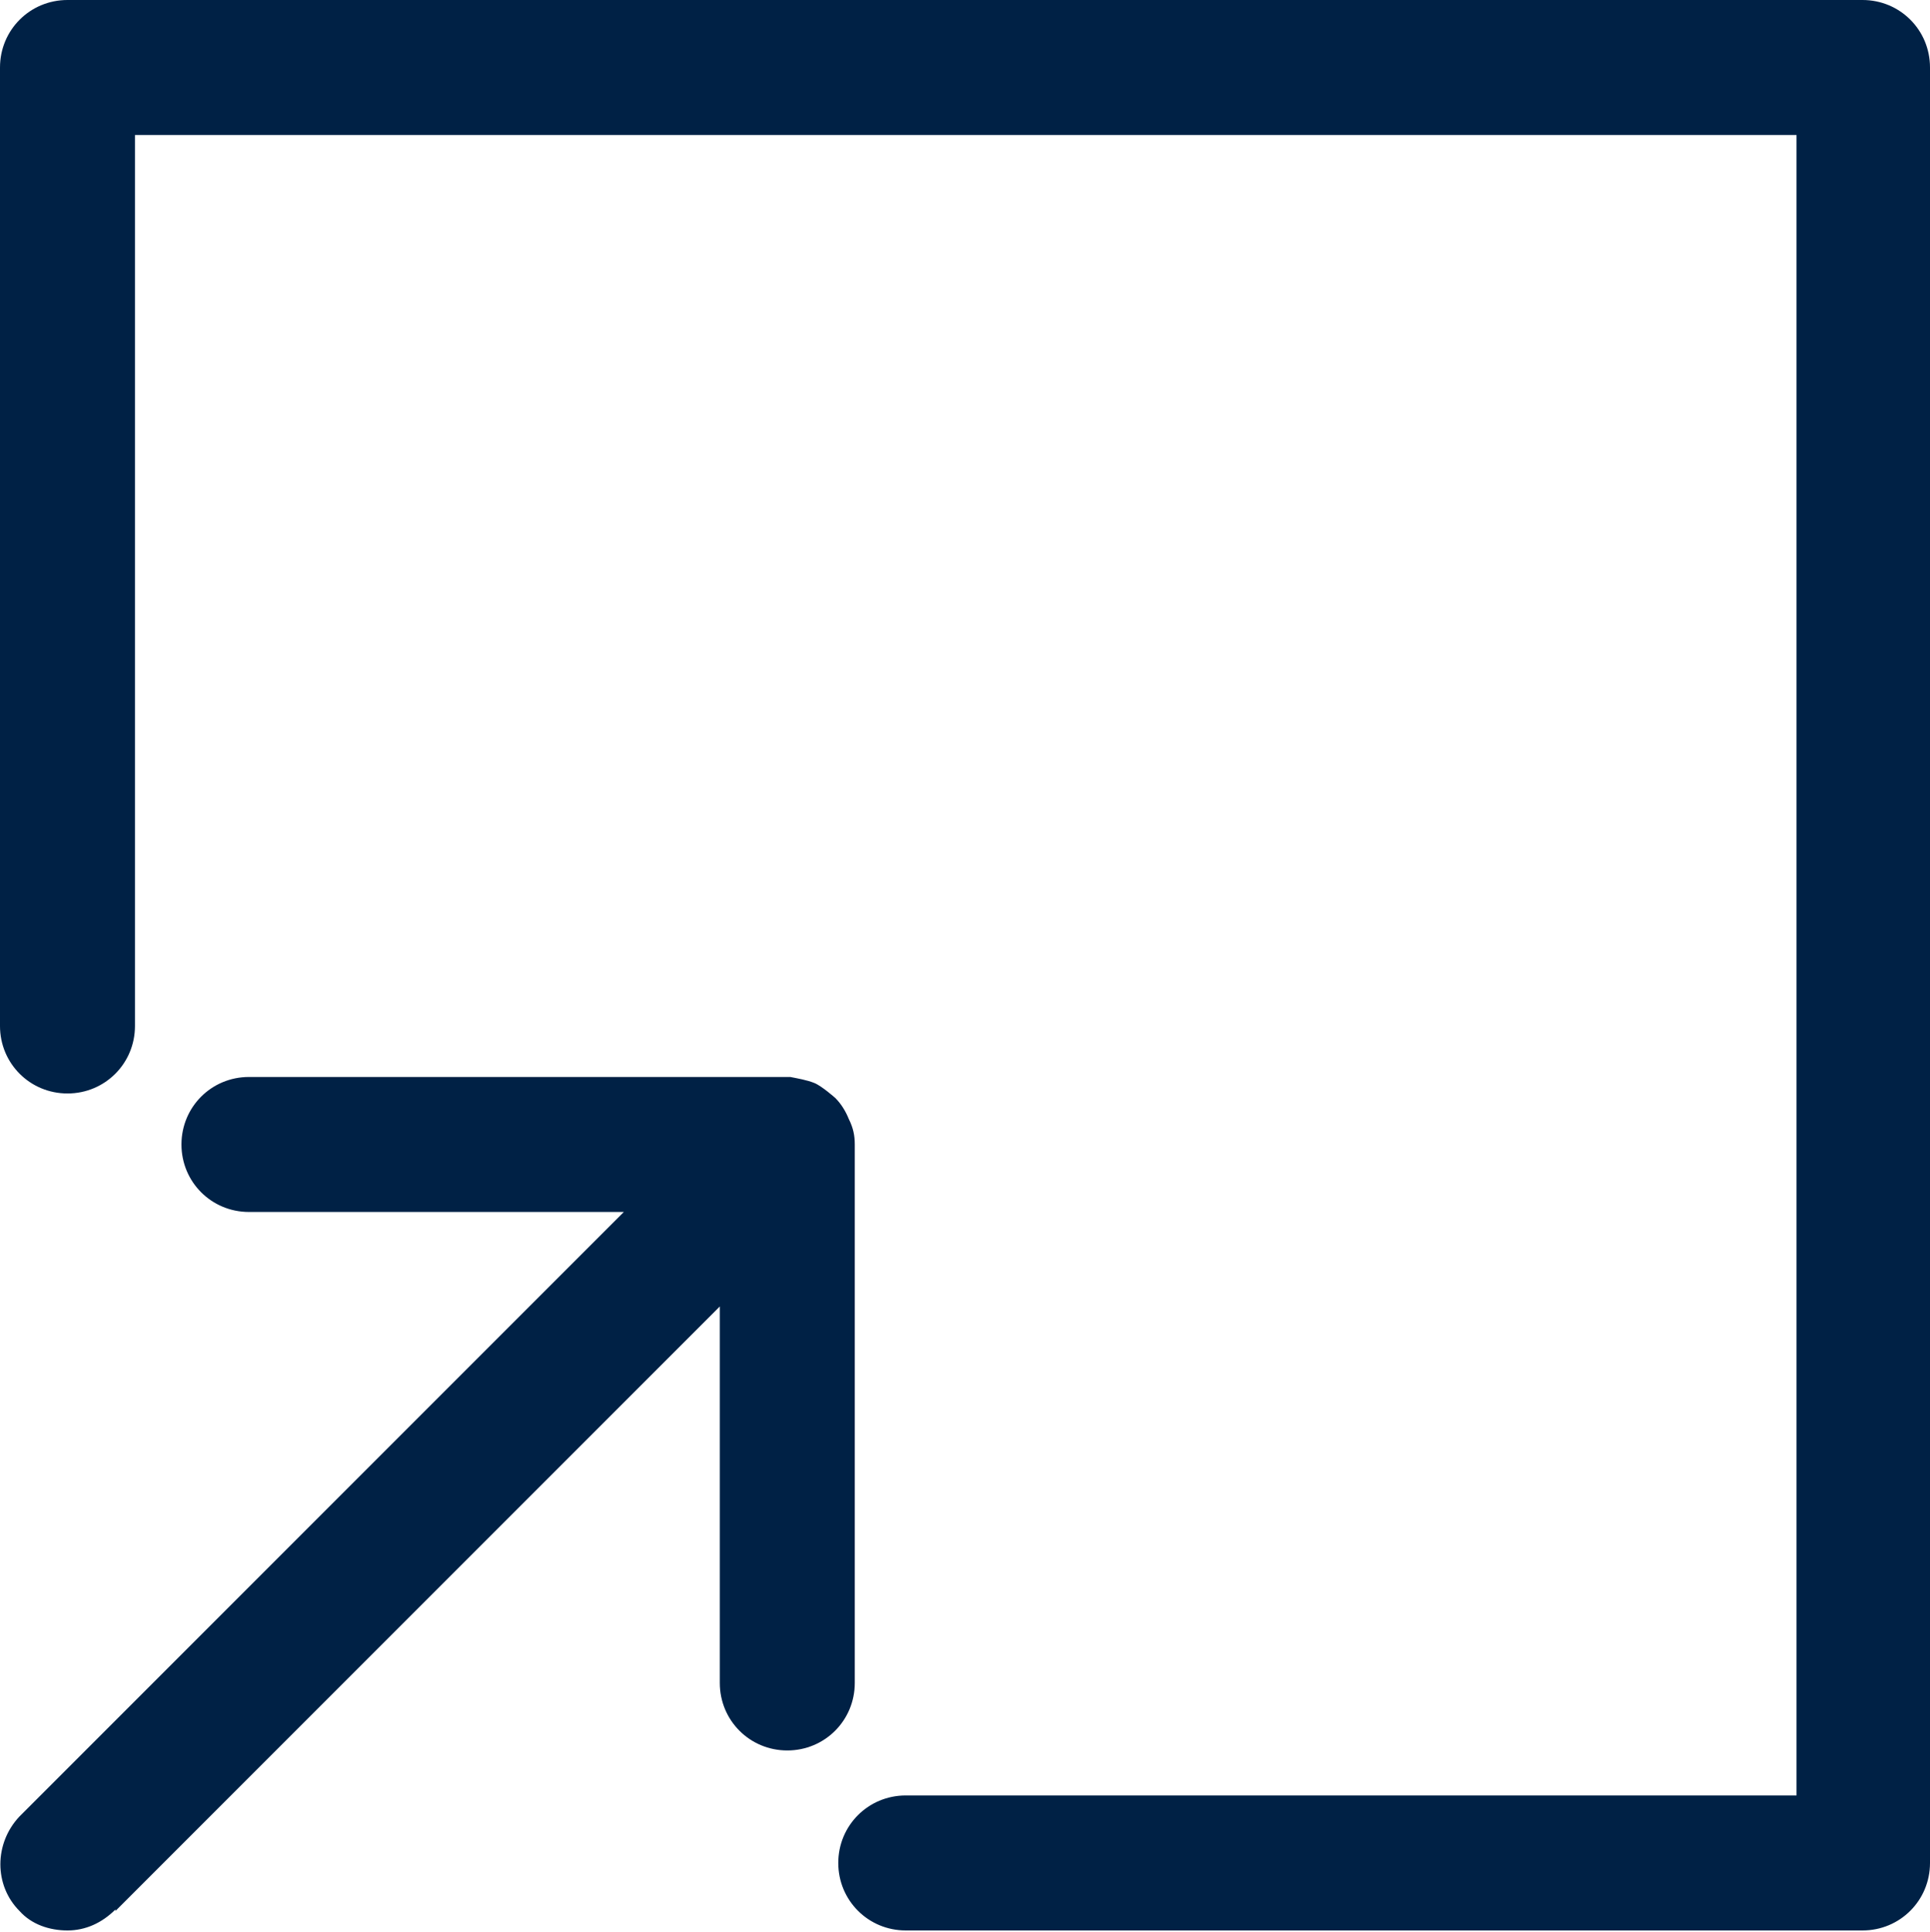 <?xml version="1.0" encoding="UTF-8"?><svg id="Icons" xmlns="http://www.w3.org/2000/svg" viewBox="0 0 12.87 12.88"><defs><style>.cls-1{fill:#002145;}</style></defs><g id="External_Link"><path id="Icon" class="cls-1" d="M12.42,12.87H6.04c-.25,0-.45-.2-.45-.45,0-.25,.2-.45,.45-.45h5.94V.9H.9V6.84c0,.25-.2,.45-.45,.45-.25,0-.45-.2-.45-.45H0V.45C0,.2,.2,0,.45,0H12.42c.25,0,.45,.2,.45,.45V12.42c0,.25-.2,.45-.45,.45Zm-11.65-.13l4.03-4.03v2.51c0,.25,.2,.45,.45,.45,.25,0,.45-.2,.45-.45v-3.59h0c0-.06-.01-.11-.04-.17h0c-.02-.05-.05-.1-.09-.14h0s-.09-.08-.14-.1h0c-.05-.02-.11-.03-.16-.04H1.66c-.25,0-.45,.2-.45,.45,0,.25,.2,.45,.45,.45h2.5L.13,12.11c-.17,.18-.17,.46,0,.63,.08,.09,.2,.13,.32,.13,.12,0,.23-.05,.32-.14Z"/></g></svg>